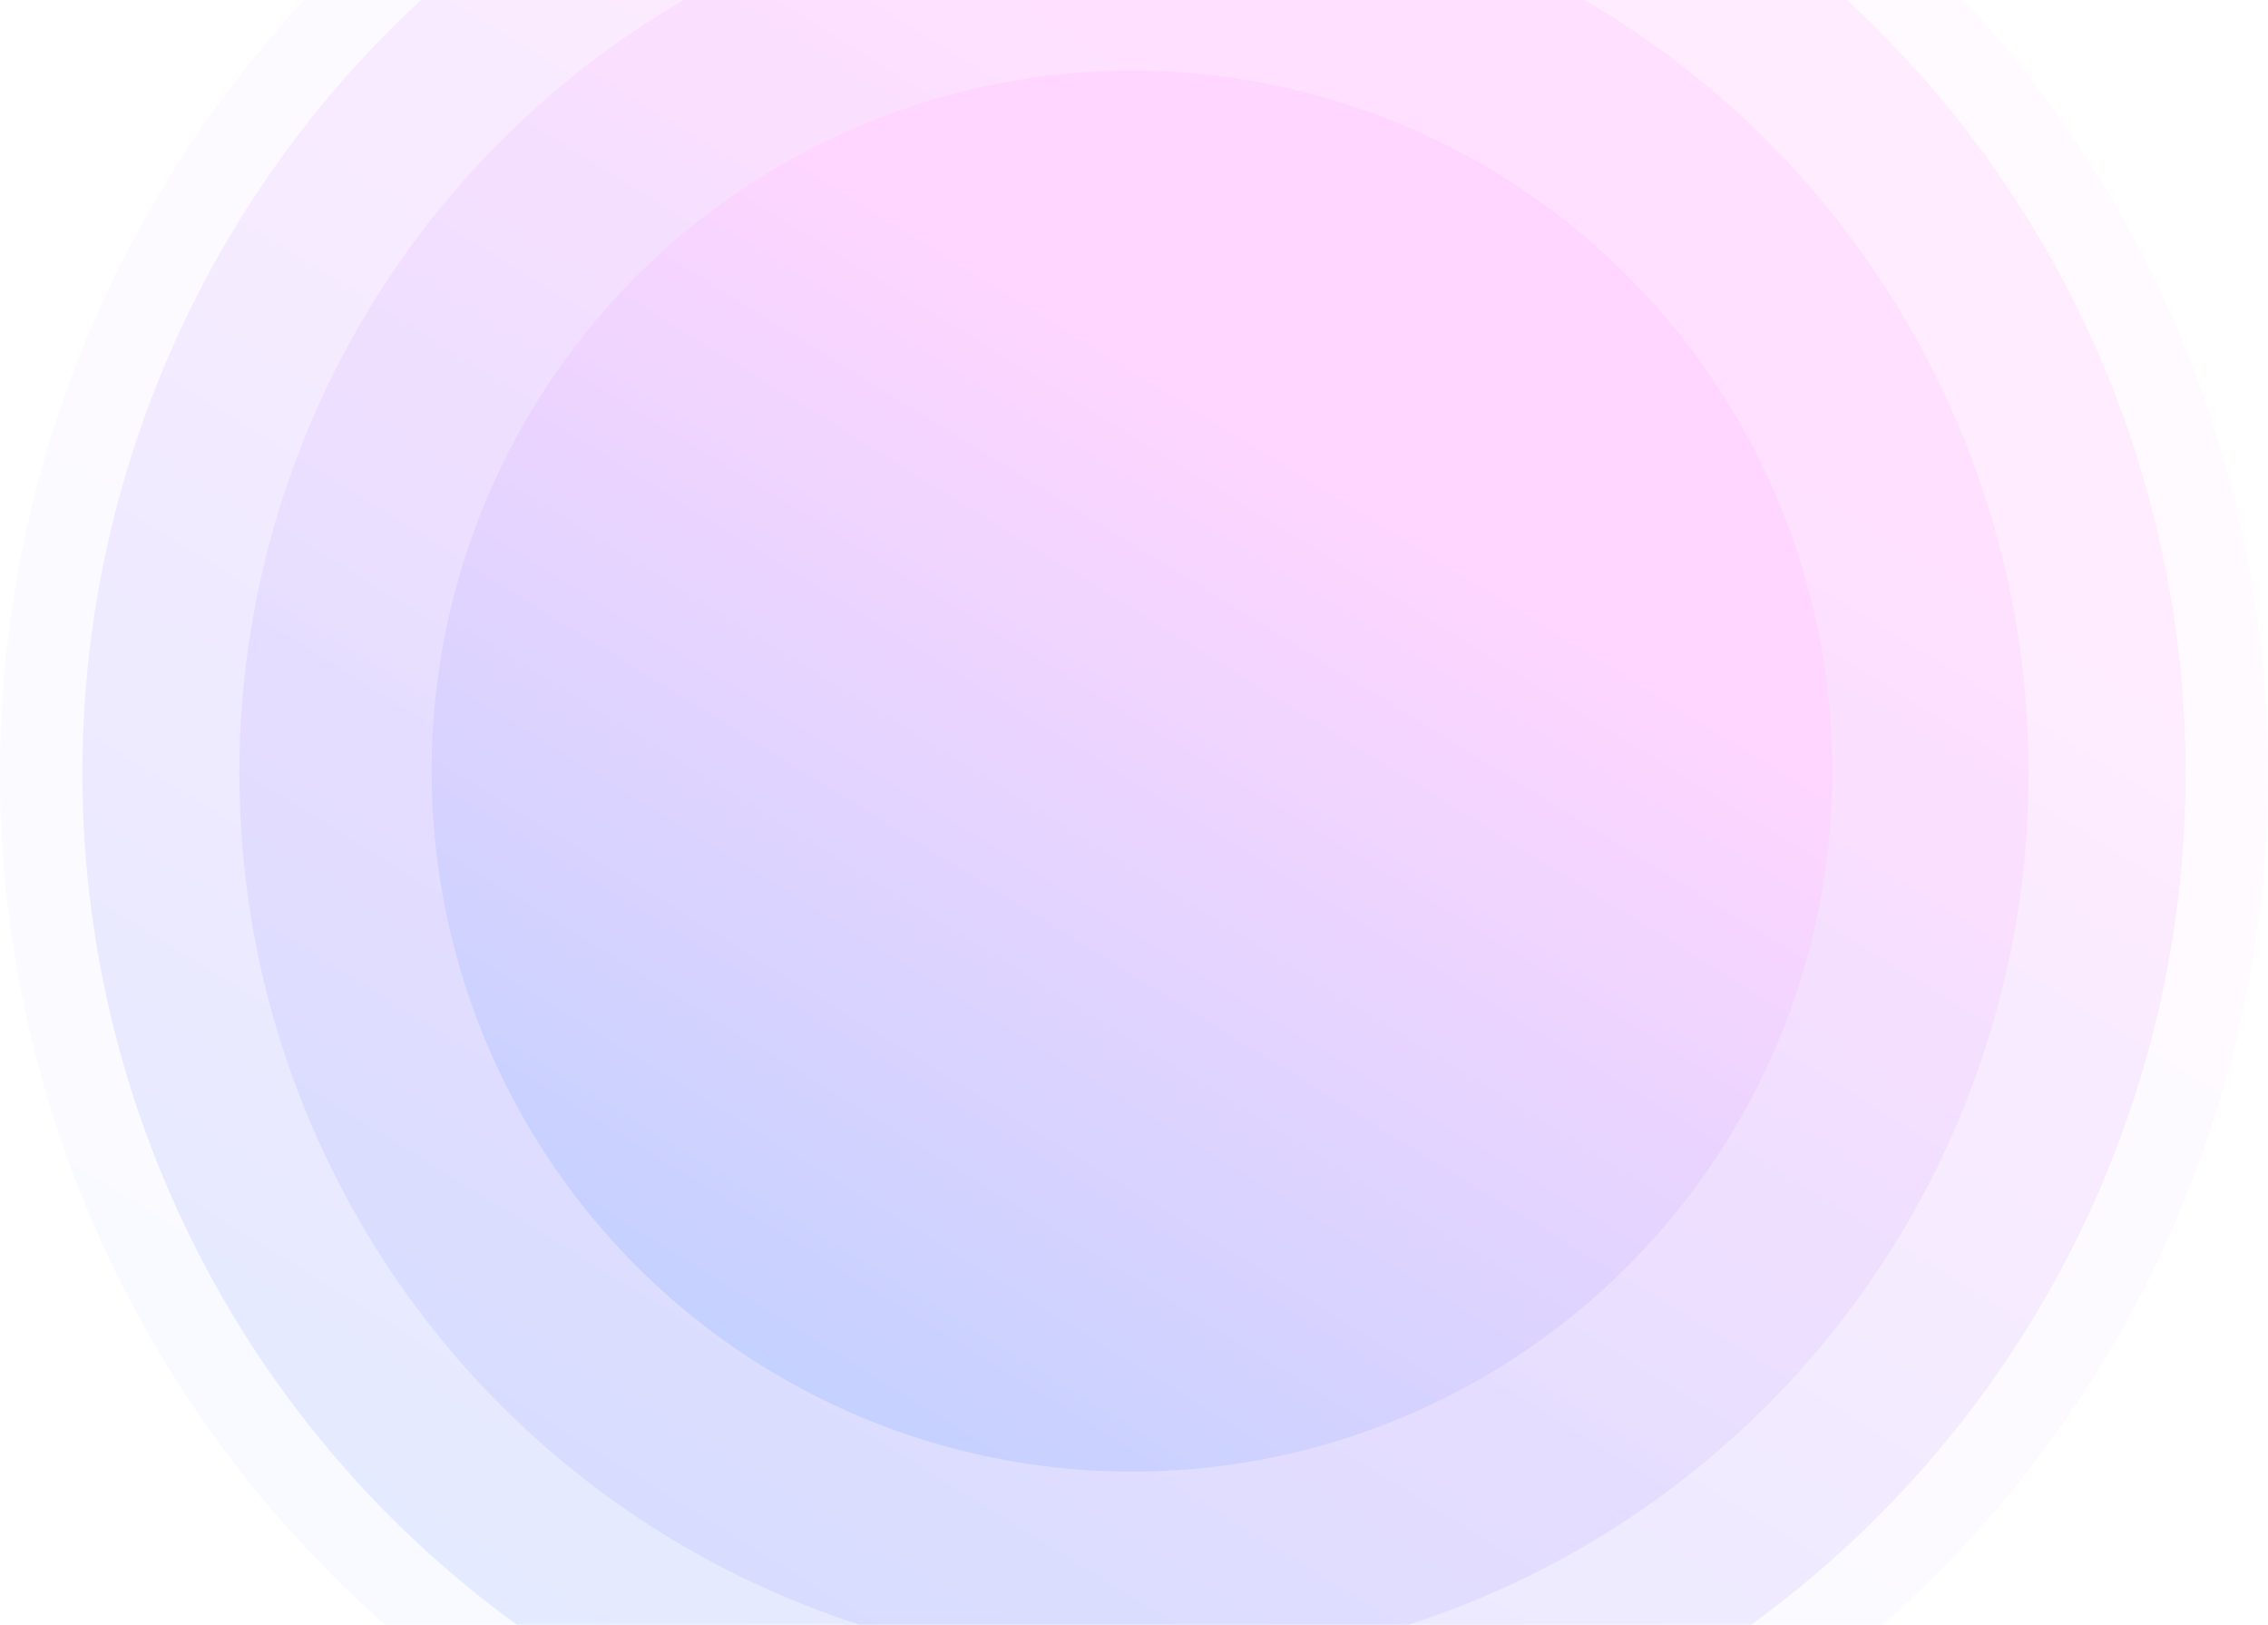 <svg width="578" height="414" viewBox="0 0 578 414" fill="none" xmlns="http://www.w3.org/2000/svg">
<circle cx="289" cy="197" r="228" fill="url(#paint0_linear_3_7)" fill-opacity="0.5"/>
<circle cx="289" cy="197" r="268" fill="url(#paint1_linear_3_7)" fill-opacity="0.4"/>
<circle cx="289" cy="197" r="289" fill="url(#paint2_linear_3_7)" fill-opacity="0.1"/>
<circle cx="288.5" cy="196.5" r="178.5" fill="url(#paint3_linear_3_7)"/>
<defs>
<linearGradient id="paint0_linear_3_7" x1="326.681" y1="79.487" x2="113.37" y2="425" gradientUnits="userSpaceOnUse">
<stop stop-color="#FFD6FF"/>
<stop offset="1" stop-color="#BBD0FF"/>
</linearGradient>
<linearGradient id="paint1_linear_3_7" x1="333.291" y1="58.871" x2="82.557" y2="465" gradientUnits="userSpaceOnUse">
<stop stop-color="#FFD6FF"/>
<stop offset="1" stop-color="#BBD0FF"/>
</linearGradient>
<linearGradient id="paint2_linear_3_7" x1="336.762" y1="48.048" x2="66.381" y2="486" gradientUnits="userSpaceOnUse">
<stop stop-color="#FFD6FF"/>
<stop offset="1" stop-color="#BBD0FF"/>
</linearGradient>
<linearGradient id="paint3_linear_3_7" x1="318" y1="104.5" x2="151" y2="375" gradientUnits="userSpaceOnUse">
<stop stop-color="#FFD6FF"/>
<stop offset="1" stop-color="#BBD0FF"/>
</linearGradient>
</defs>
</svg>
